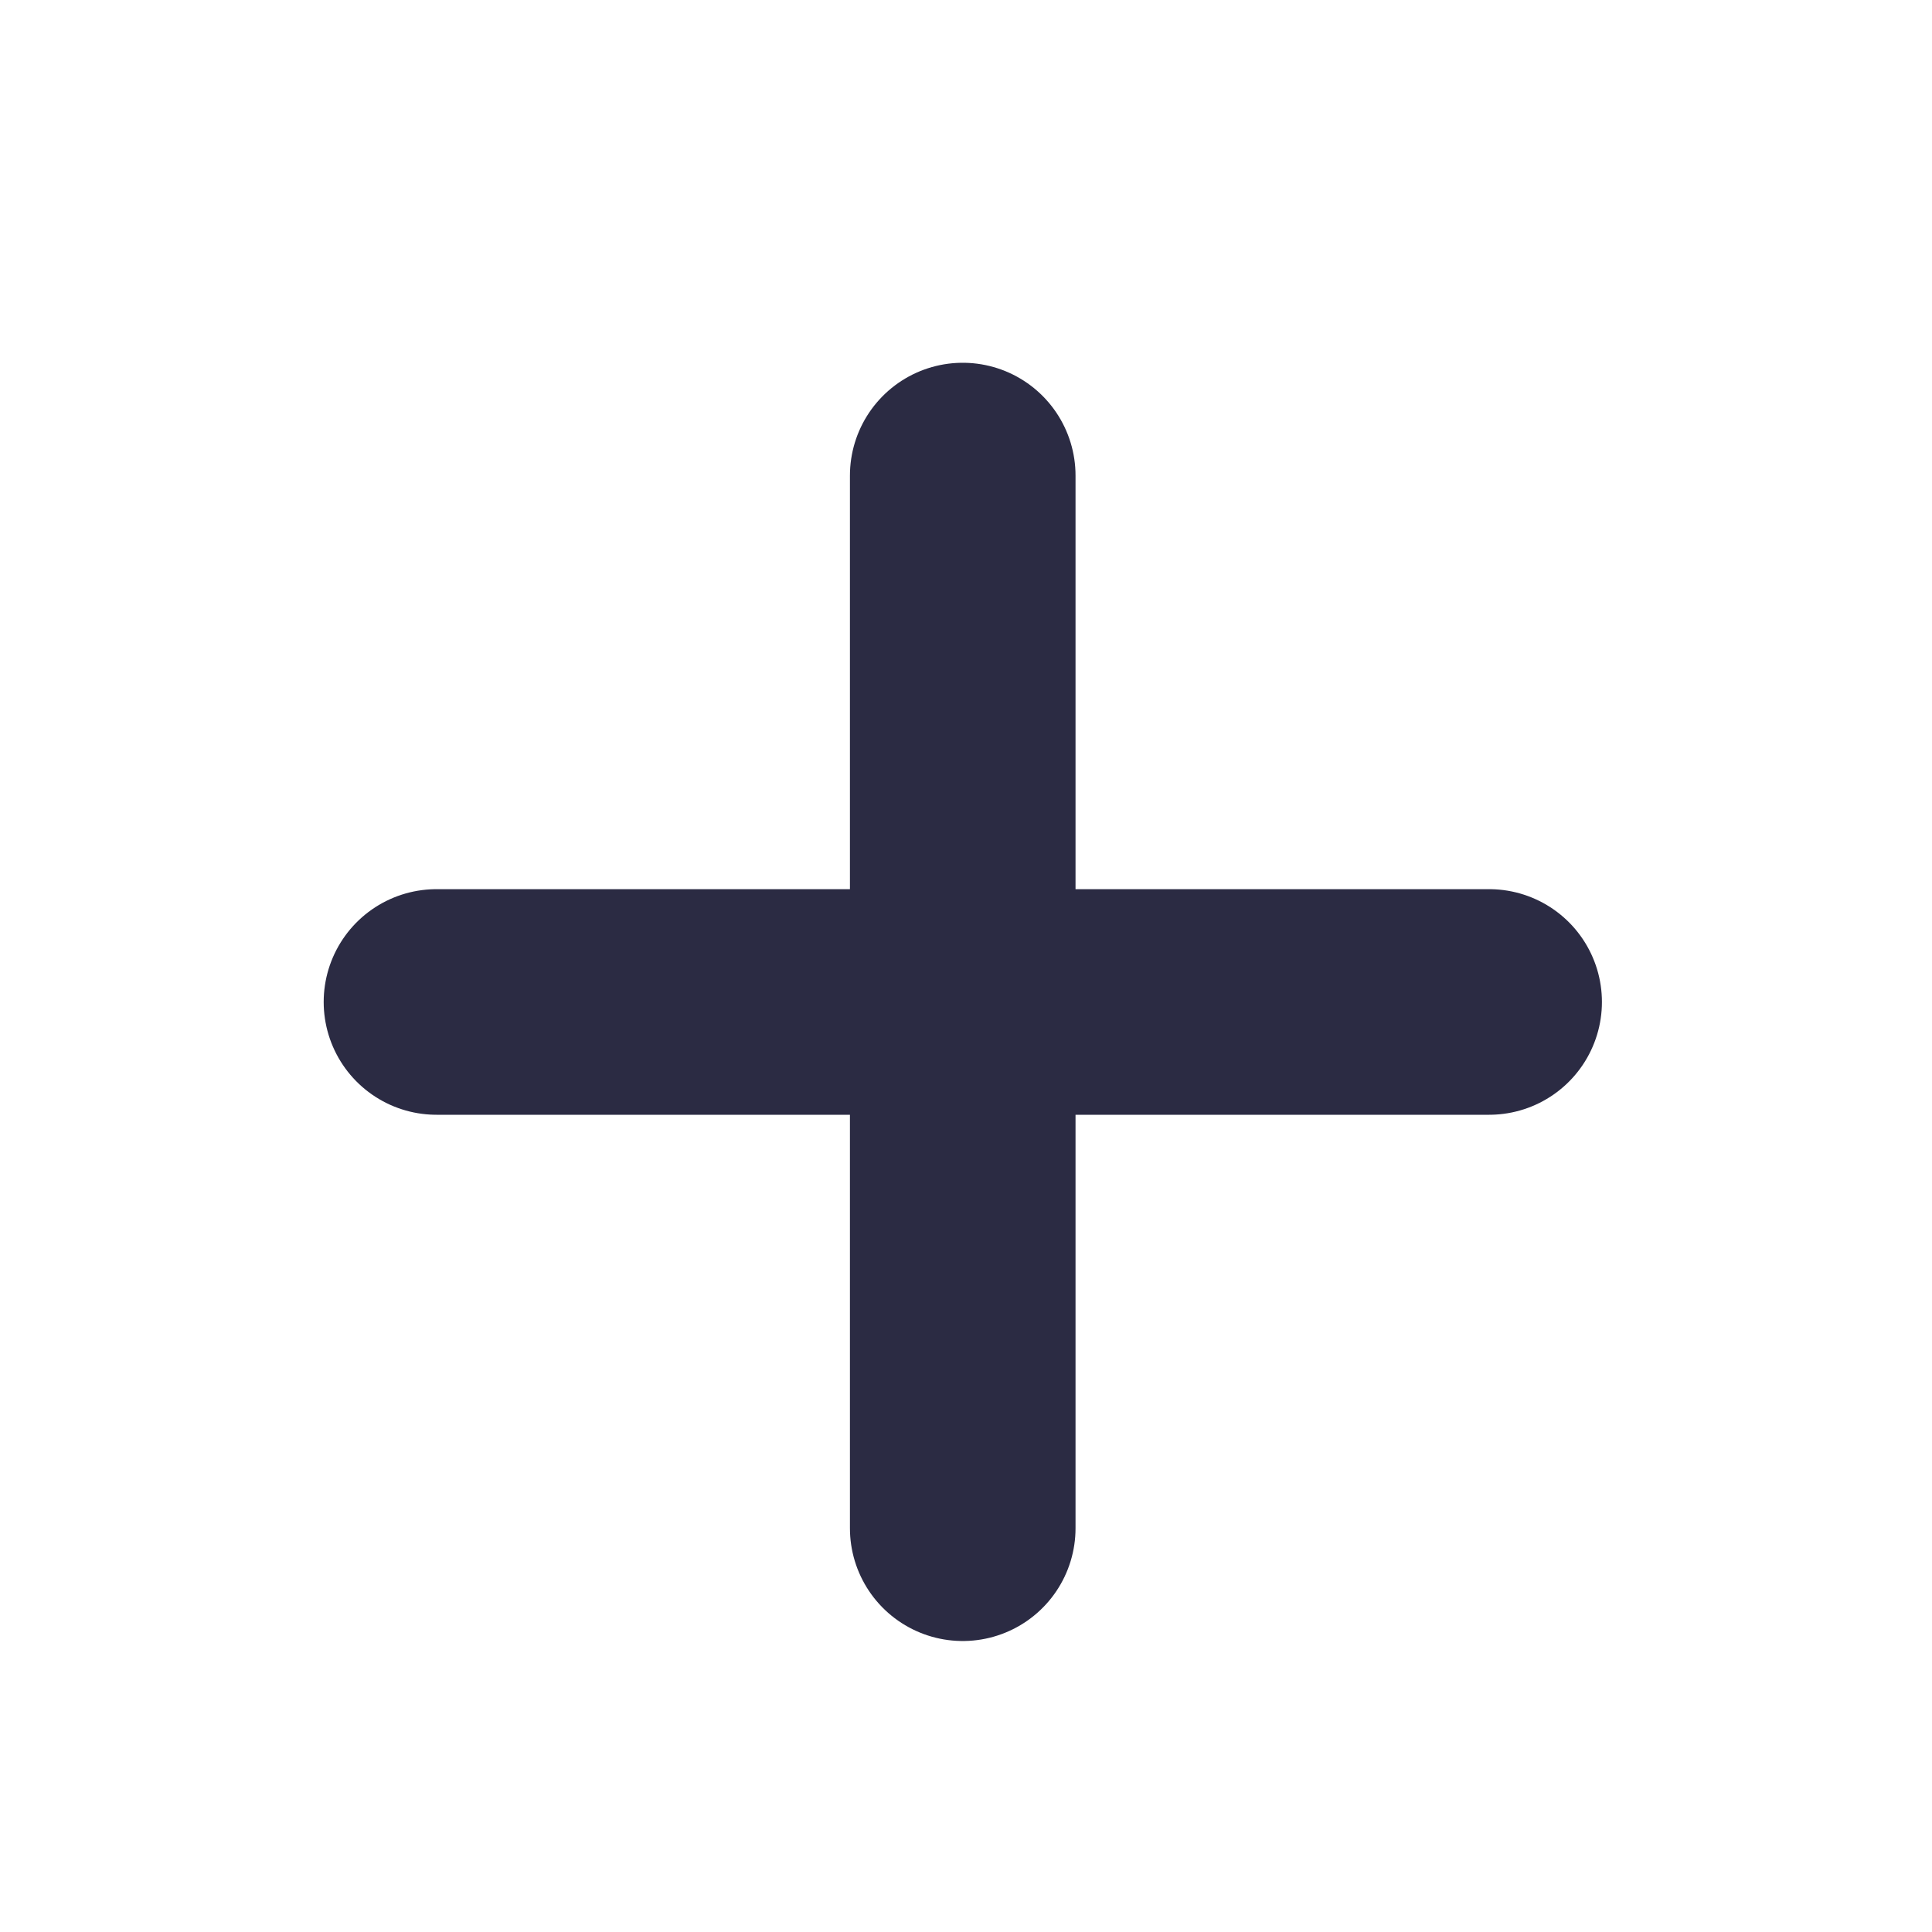 <svg width="13" height="13" viewBox="0 0 13 13" fill="none" xmlns="http://www.w3.org/2000/svg">
<path d="M6.478 3.2L6.478 10.283" stroke="#2B2B43" stroke-width="1.518" stroke-linecap="round" stroke-linejoin="round"/>
<path d="M2.937 6.742L10.02 6.742" stroke="#2B2B43" stroke-width="1.518" stroke-linecap="round" stroke-linejoin="round"/>
</svg>
